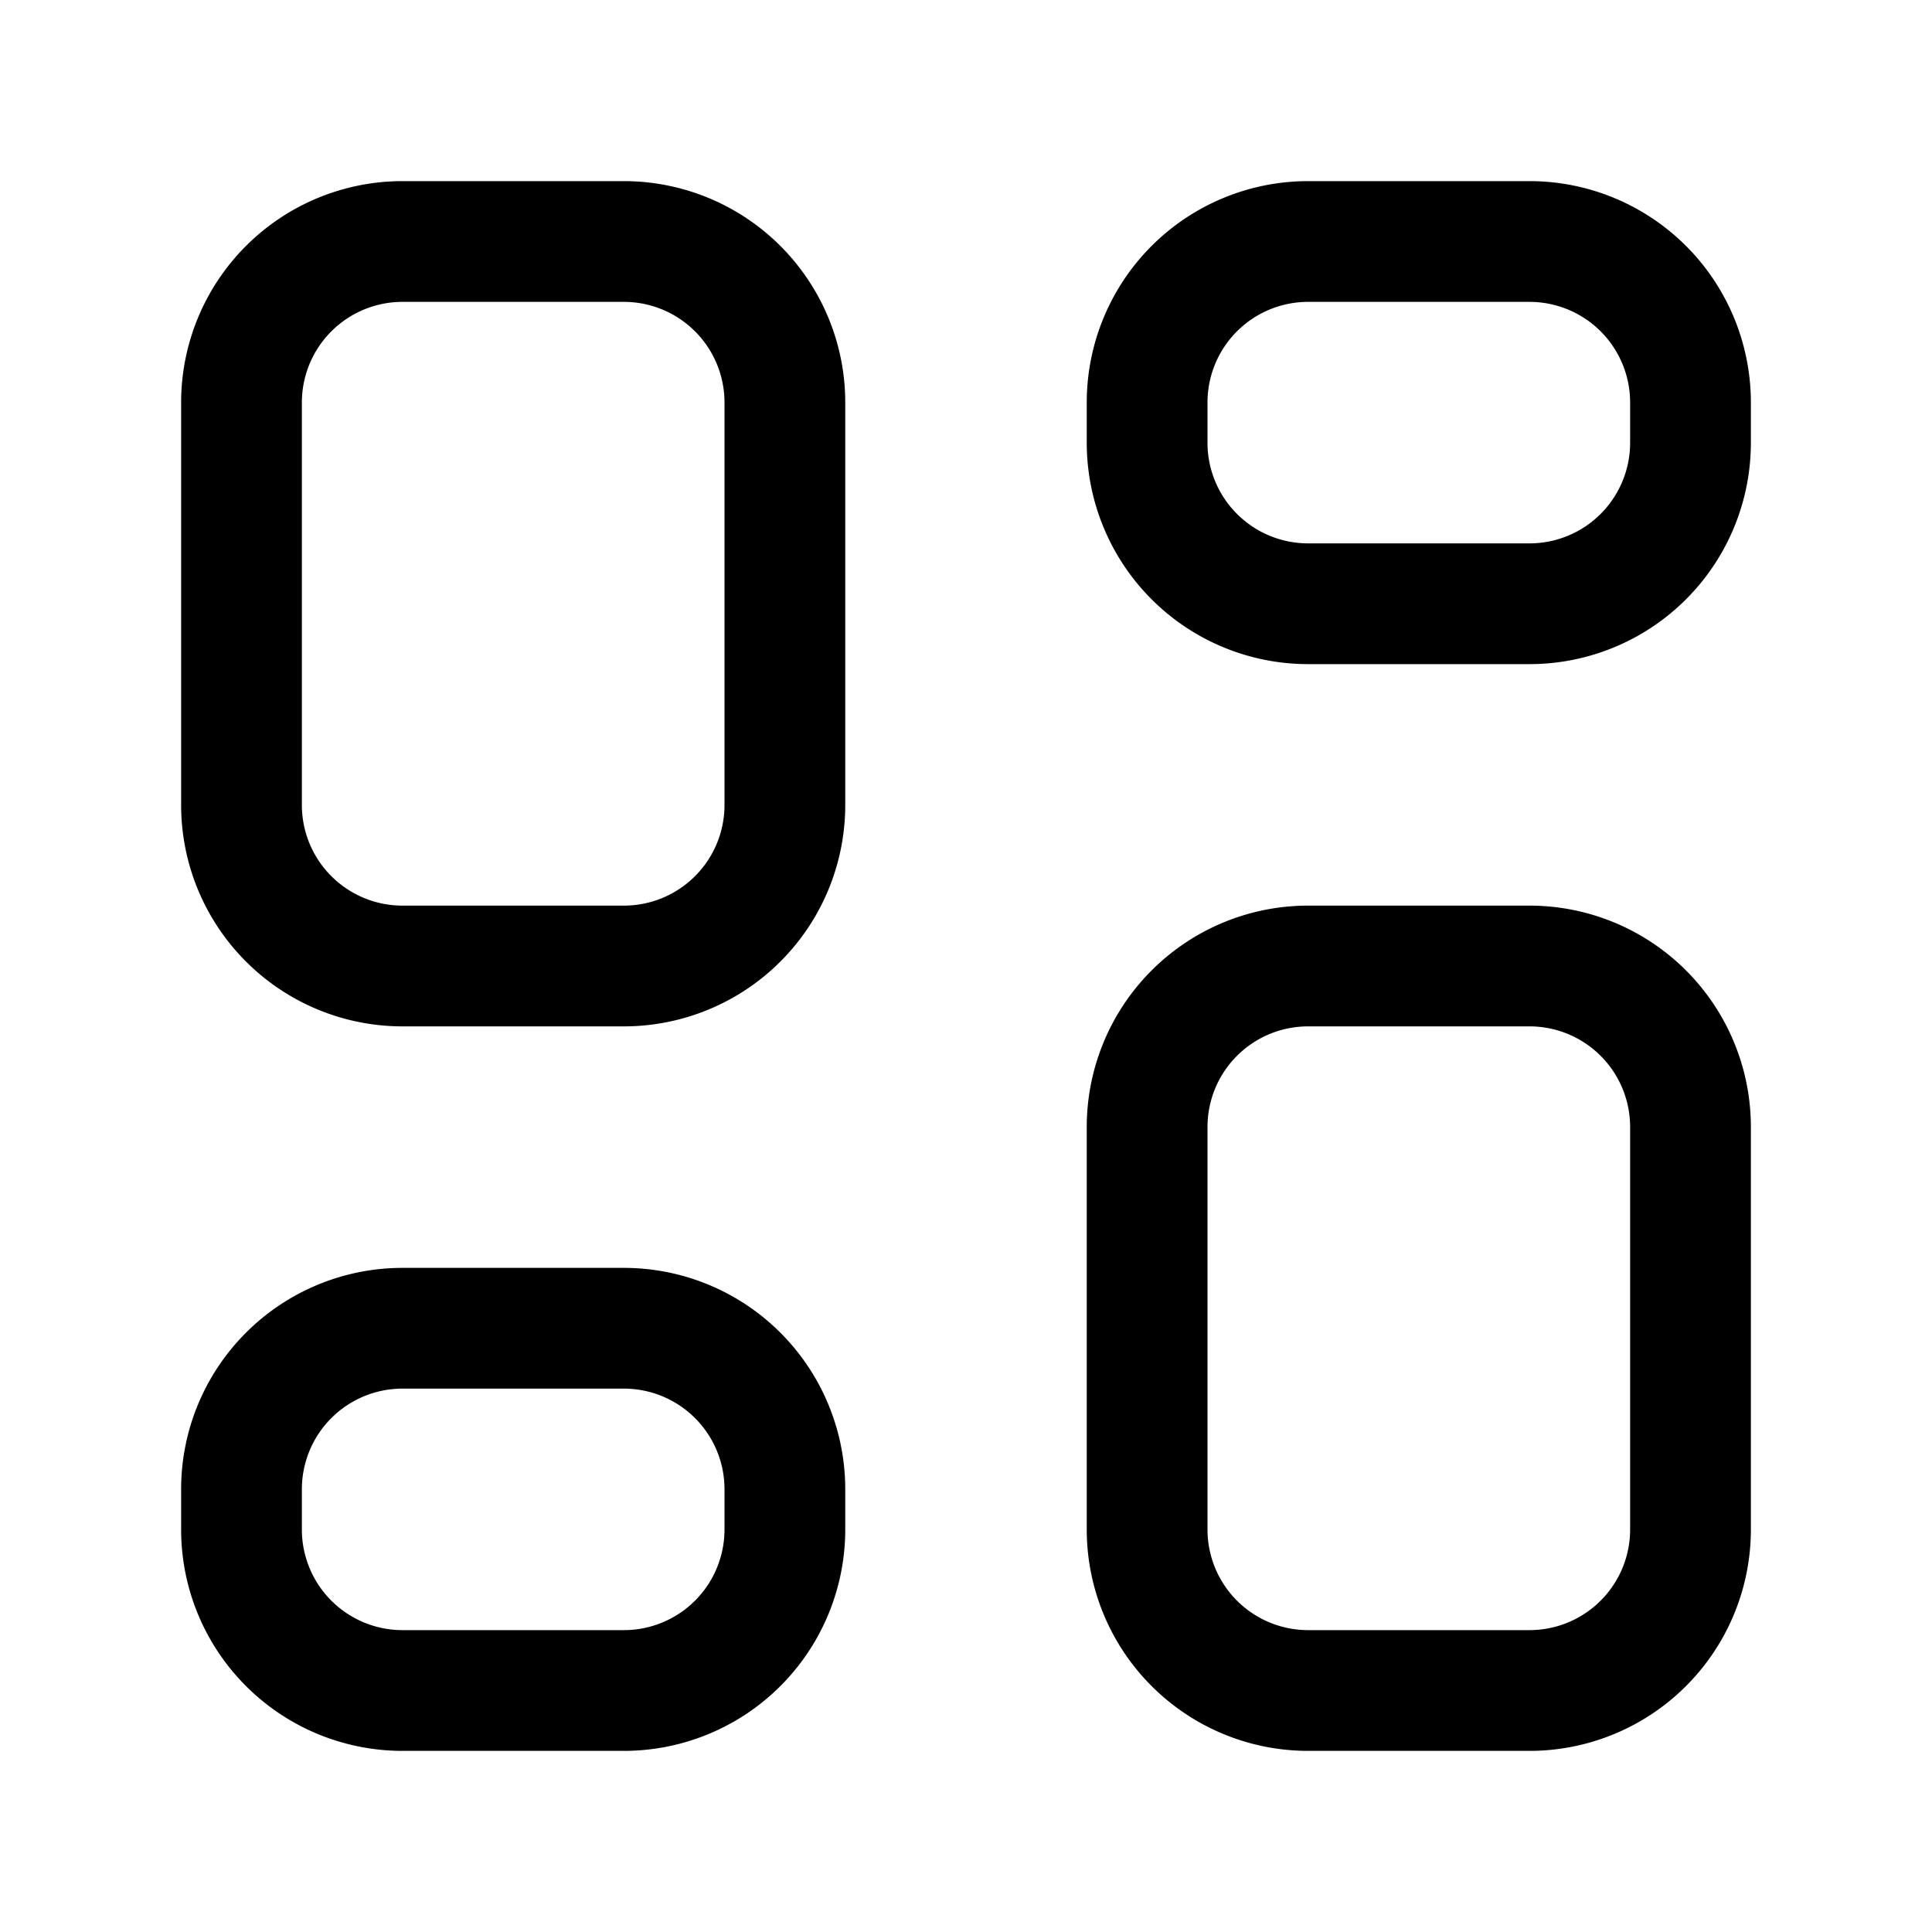 <svg version="1.1" viewBox="0 0 24 24" xmlns="http://www.w3.org/2000/svg"><title>grid layout a</title><g class="nc-icon-wrapper"><g fill="none"><path d="M0 0h24v24H0z"/><path fill-rule="evenodd" stroke="currentColor" stroke-linecap="round" stroke-linejoin="round" stroke-width="1.5" d="M7.75 12H5a2 2 0 0 1-2-2V5a2 2 0 0 1 2-2h2.75a2 2 0 0 1 2 2v5a2 2 0 0 1-2 2z"/><path fill-rule="evenodd" stroke="currentColor" stroke-linecap="round" stroke-linejoin="round" stroke-width="1.5" d="M7.75 21H5a2 2 0 0 1-2-2v-.5a2 2 0 0 1 2-2h2.75a2 2 0 0 1 2 2v.5a2 2 0 0 1-2 2z"/><path fill-rule="evenodd" stroke="currentColor" stroke-linecap="round" stroke-linejoin="round" stroke-width="1.5" d="M16.25 12H19a2 2 0 0 1 2 2v5a2 2 0 0 1-2 2h-2.75a2 2 0 0 1-2-2v-5a2 2 0 0 1 2-2z"/><path fill-rule="evenodd" stroke="currentColor" stroke-linecap="round" stroke-linejoin="round" stroke-width="1.5" d="M16.25 3H19a2 2 0 0 1 2 2v.5a2 2 0 0 1-2 2h-2.75a2 2 0 0 1-2-2V5a2 2 0 0 1 2-2z"/></g></g></svg>